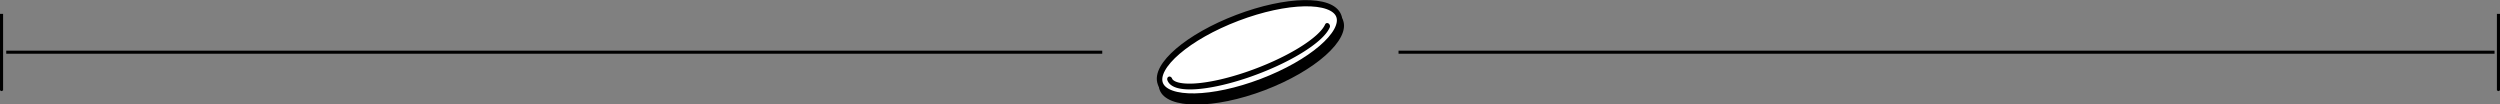 <?xml version="1.0" encoding="UTF-8" standalone="no"?>
<!-- Created with Inkscape (http://www.inkscape.org/) -->

<svg
   xmlns:dc="http://purl.org/dc/elements/1.1/"
   xmlns:cc="http://creativecommons.org/ns#"
   xmlns:rdf="http://www.w3.org/1999/02/22-rdf-syntax-ns#"
   xmlns:svg="http://www.w3.org/2000/svg"
   xmlns="http://www.w3.org/2000/svg"
   xmlns:sodipodi="http://sodipodi.sourceforge.net/DTD/sodipodi-0.dtd"
   xmlns:inkscape="http://www.inkscape.org/namespaces/inkscape"
   width="807.607"
   height="33.724"
   viewBox="0 0 807.607 33.724"
   id="svg4735"
   version="1.1"
   inkscape:version="0.91 r13725"
   sodipodi:docname="header_border.svg">
  <rect x="0" y="0" width="807.607" height="33.724" fill="#808080" stroke="none"/>
  <defs
     id="defs4737" />
  <sodipodi:namedview
     id="base"
     pagecolor="#ffffff"
     bordercolor="#666666"
     borderopacity="1.0"
     inkscape:pageopacity="0.0"
     inkscape:pageshadow="2"
     inkscape:zoom="1.979899"
     inkscape:cx="346.97245"
     inkscape:cy="168.53317"
     inkscape:document-units="px"
     inkscape:current-layer="layer1"
     showgrid="false"
     fit-margin-top="0"
     fit-margin-left="0"
     fit-margin-right="0"
     fit-margin-bottom="0"
     units="px"
     inkscape:window-width="3200"
     inkscape:window-height="1711"
     inkscape:window-x="-11"
     inkscape:window-y="-11"
     inkscape:window-maximized="1" />
  <g
     inkscape:label="Layer 1"
     inkscape:groupmode="layer"
     id="layer1"
     transform="translate(98.485,-578.353)">
    <g
       id="g4401-6-1-8-9"
       style="display:inline"
       transform="matrix(3.374,-0.567,0.681,4.051,-573.961,105.717)">
      <ellipse
         transform="matrix(0.987,-0.164,0.233,0.973,0,0)"
         style="display:inline;fill:#000000;fill-opacity:1;stroke:none;stroke-width:0.6;stroke-linecap:round;stroke-miterlimit:4;stroke-dasharray:none;stroke-opacity:1"
         id="path4329-7-9-8-3-1"
         cx="188.17"
         cy="189.199"
         rx="9.203"
         ry="2.976" />
      <ellipse
         transform="matrix(0.987,-0.164,0.233,0.973,0,0)"
         style="fill:#ffffff;fill-opacity:1;stroke:#000000;stroke-width:0.501;stroke-linecap:round;stroke-miterlimit:4;stroke-dasharray:none;stroke-opacity:1"
         id="path4329-77-4-7-7"
         cx="188.189"
         cy="188.76"
         rx="8.953"
         ry="2.716" />
      <path
         transform="matrix(0.987,-0.164,0.233,0.973,0,0)"
         style="display:inline;fill:none;fill-opacity:1;stroke:#000000;stroke-width:0.467;stroke-linecap:round;stroke-miterlimit:4;stroke-dasharray:none;stroke-opacity:1"
         id="path4329-8-3-4-4-6"
         sodipodi:type="arc"
         sodipodi:cx="188.14293"
         sodipodi:cy="188.70143"
         sodipodi:rx="7.9407778"
         sodipodi:ry="1.8521643"
         sodipodi:start="0.26179939"
         sodipodi:end="3.1415927"
         sodipodi:open="true"
         d="m 195.813,189.181 a 7.941,1.852 0 0 1 -8.707,1.357 7.941,1.852 0 0 1 -6.904,-1.836" />
    </g>
    <path
       style="fill:none;fill-rule:evenodd;stroke:#000000;stroke-width:1px;stroke-linecap:butt;stroke-linejoin:miter;stroke-opacity:1"
       d="m -96.47,595.215 c 353.553,0 354.058,0 354.058,0"
       id="path5295"
       inkscape:connector-curvature="0" />
    <path
       style="fill:none;fill-rule:evenodd;stroke:#000000;stroke-width:1px;stroke-linecap:butt;stroke-linejoin:miter;stroke-opacity:1"
       d="m 353.301,595.215 c 353.553,0 354.058,0 354.058,0"
       id="path5295-3"
       inkscape:connector-curvature="0" />
    <path
       style="fill:none;fill-rule:evenodd;stroke:#000000;stroke-width:1px;stroke-linecap:butt;stroke-linejoin:miter;stroke-opacity:1"
       d="m -97.985,582.841 c 0,25.254 0,24.749 0,24.749"
       id="path5312"
       inkscape:connector-curvature="0" />
    <path
       style="fill:none;fill-rule:evenodd;stroke:#000000;stroke-width:1px;stroke-linecap:butt;stroke-linejoin:miter;stroke-opacity:1"
       d="m 708.622,582.841 c 0,25.254 0,24.749 0,24.749"
       id="path5312-1"
       inkscape:connector-curvature="0" />
  </g>
</svg>
